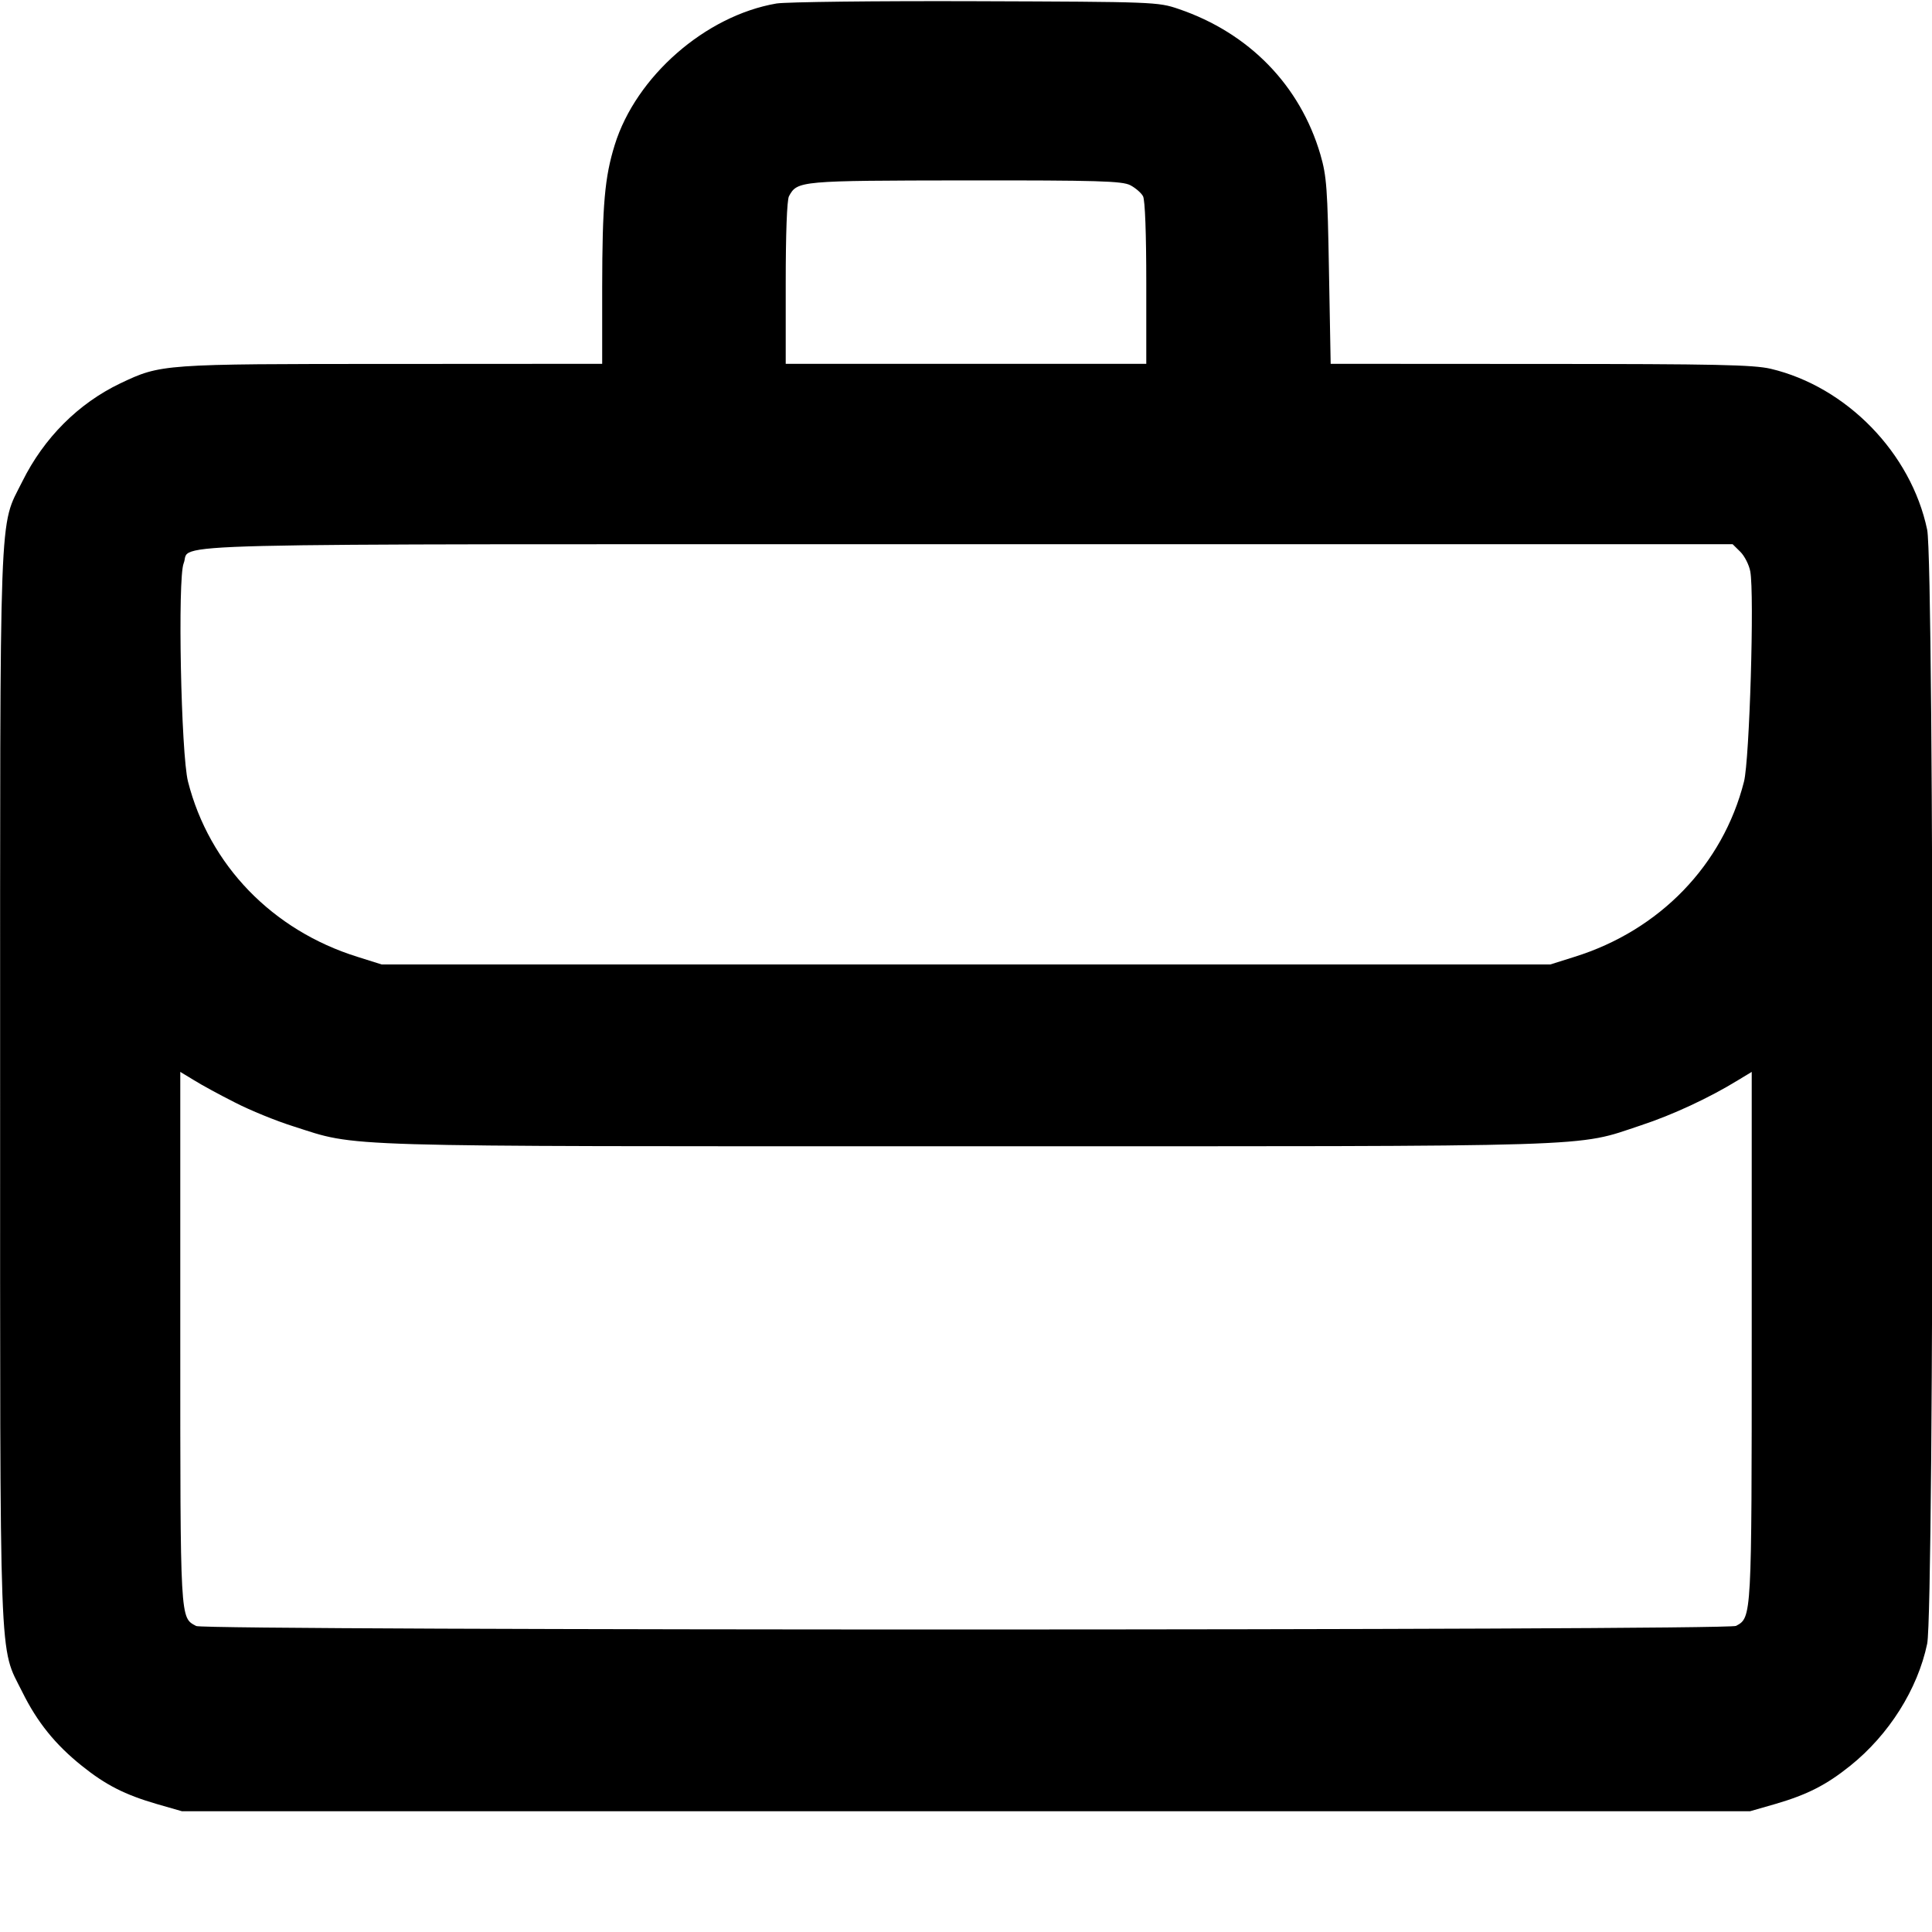 <svg xmlns="http://www.w3.org/2000/svg" width="16" height="16" viewBox="0 0 16 16"><path d="M6.430 0.029 C 5.842 0.130,5.267 0.633,5.091 1.200 C 5.008 1.467,4.988 1.693,4.987 2.380 L 4.987 3.013 3.247 3.014 C 1.339 3.014,1.333 3.015,0.996 3.175 C 0.649 3.341,0.364 3.626,0.185 3.987 C -0.010 4.380,0.001 4.075,0.001 9.000 C 0.001 13.924,-0.010 13.620,0.185 14.013 C 0.308 14.262,0.458 14.448,0.678 14.624 C 0.876 14.783,1.034 14.863,1.298 14.940 L 1.507 15.000 8.000 15.000 L 14.493 15.000 14.702 14.940 C 14.966 14.863,15.124 14.783,15.322 14.624 C 15.643 14.367,15.881 13.990,15.960 13.613 C 16.019 13.333,16.019 4.667,15.960 4.387 C 15.827 3.752,15.293 3.203,14.664 3.054 C 14.521 3.021,14.212 3.014,12.757 3.014 L 11.020 3.013 11.006 2.247 C 10.994 1.561,10.987 1.459,10.935 1.280 C 10.767 0.707,10.345 0.273,9.760 0.074 C 9.590 0.016,9.559 0.015,8.080 0.010 C 7.251 0.007,6.509 0.016,6.430 0.029 M9.361 1.534 C 9.403 1.556,9.451 1.597,9.466 1.625 C 9.483 1.656,9.493 1.937,9.493 2.345 L 9.493 3.013 8.000 3.013 L 6.507 3.013 6.507 2.345 C 6.507 1.939,6.517 1.656,6.534 1.625 C 6.603 1.497,6.622 1.496,7.995 1.494 C 9.093 1.493,9.294 1.499,9.361 1.534 M14.413 4.570 C 14.448 4.605,14.485 4.678,14.495 4.732 C 14.530 4.918,14.489 6.292,14.443 6.473 C 14.268 7.163,13.745 7.704,13.040 7.924 L 12.840 7.987 8.000 7.987 L 3.160 7.987 2.960 7.924 C 2.255 7.704,1.733 7.164,1.557 6.473 C 1.499 6.246,1.470 4.788,1.521 4.665 C 1.592 4.493,1.047 4.507,8.007 4.507 L 14.349 4.507 14.413 4.570 M1.947 9.131 C 2.071 9.195,2.287 9.283,2.427 9.327 C 2.976 9.502,2.690 9.493,8.000 9.493 C 13.335 9.493,13.037 9.503,13.591 9.319 C 13.852 9.233,14.157 9.091,14.393 8.946 L 14.507 8.877 14.507 11.066 C 14.507 13.405,14.507 13.395,14.377 13.465 C 14.303 13.504,1.699 13.505,1.625 13.466 C 1.491 13.394,1.493 13.445,1.493 11.080 L 1.493 8.877 1.607 8.946 C 1.669 8.985,1.822 9.068,1.947 9.131 " stroke="none" fill-rule="evenodd" fill="black"></path></svg>